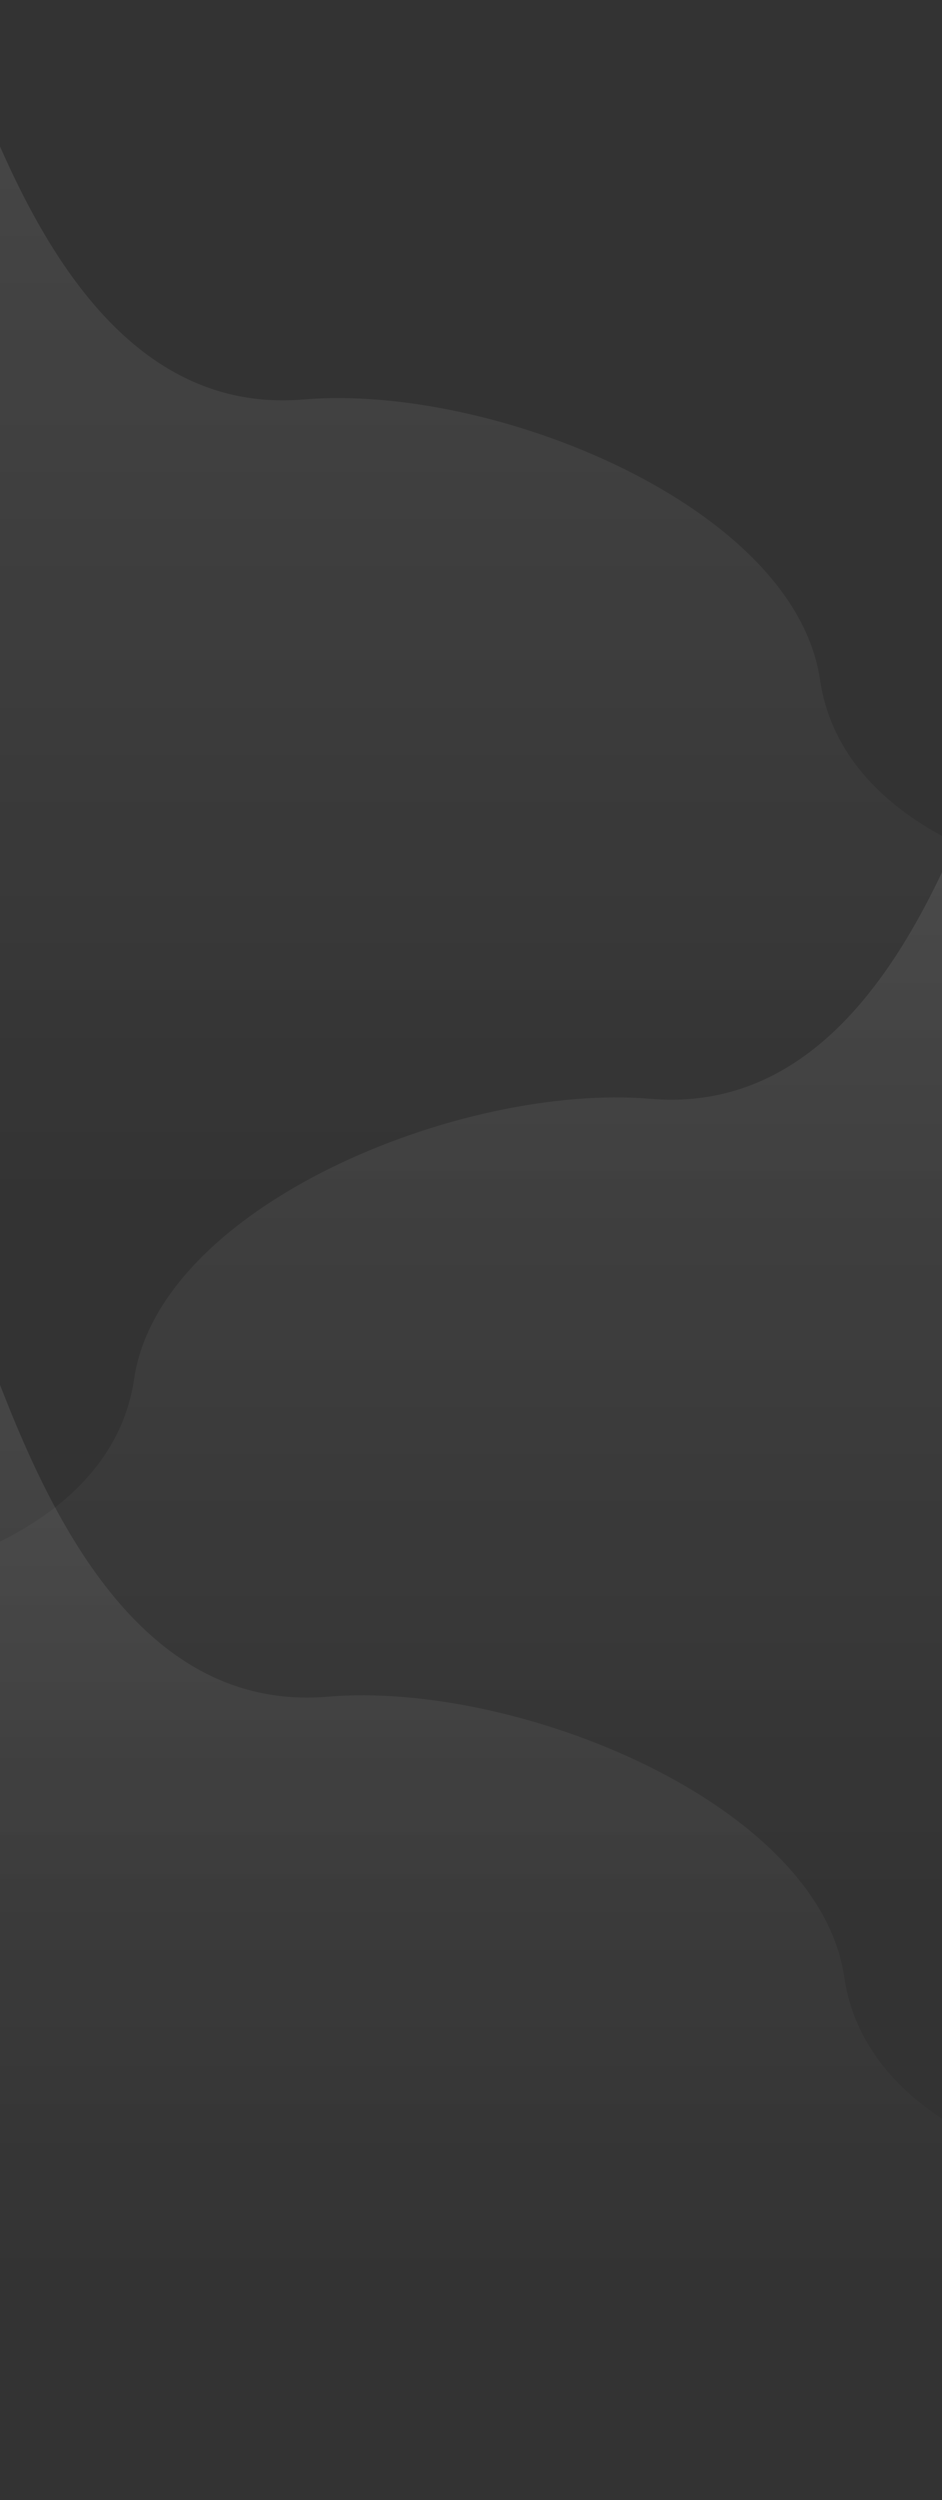 <svg width="1440" height="3818" viewBox="0 0 1440 3818" fill="none" xmlns="http://www.w3.org/2000/svg">
	<rect x="0" y="0" width="1440" height="3818" fill="#333333" stroke="none"/>
	<path d="M994.5 1678C1349.5 1708 1477.33 1234.5 1547 1068L1694.5 2905H-199V2414C-77.333 2399.67 173.8 2318 205 2106C244 1841 705.094 1653.54 994.5 1678Z" fill="url(#paint0_linear_2_69)" fill-opacity="0.1" />
	<path d="M464 610C109 640 -18.833 166.5 -88.5 0L-236 1837H1657.5V1346C1535.83 1331.67 1284.7 1250 1253.5 1038C1214.5 773 753.406 585.543 464 610Z" fill="url(#paint1_linear_2_69)" fill-opacity="0.1" />
	<path d="M501 2591C146 2621 18.167 2147.5 -51.5 1981L-199 3818H1694.5V3327C1572.83 3312.67 1321.7 3231 1290.5 3019C1251.5 2754 790.406 2566.54 501 2591Z" fill="url(#paint2_linear_2_69)" fill-opacity="0.1" />
	<defs>
		<linearGradient id="paint0_linear_2_69" x1="747.75" y1="1068" x2="747.75" y2="2905" gradientUnits="userSpaceOnUse">
			<stop stop-color="white" />
			<stop offset="1" stop-color="white" stop-opacity="0" />
		</linearGradient>
		<linearGradient id="paint1_linear_2_69" x1="710.75" y1="0" x2="710.75" y2="1837" gradientUnits="userSpaceOnUse">
			<stop stop-color="white" />
			<stop offset="1" stop-color="white" stop-opacity="0" />
		</linearGradient>
		<linearGradient id="paint2_linear_2_69" x1="747.75" y1="1981" x2="747.75" y2="3477.5" gradientUnits="userSpaceOnUse">
			<stop stop-color="white" />
			<stop offset="1" stop-color="white" stop-opacity="0" />
		</linearGradient>
	</defs>
</svg>
